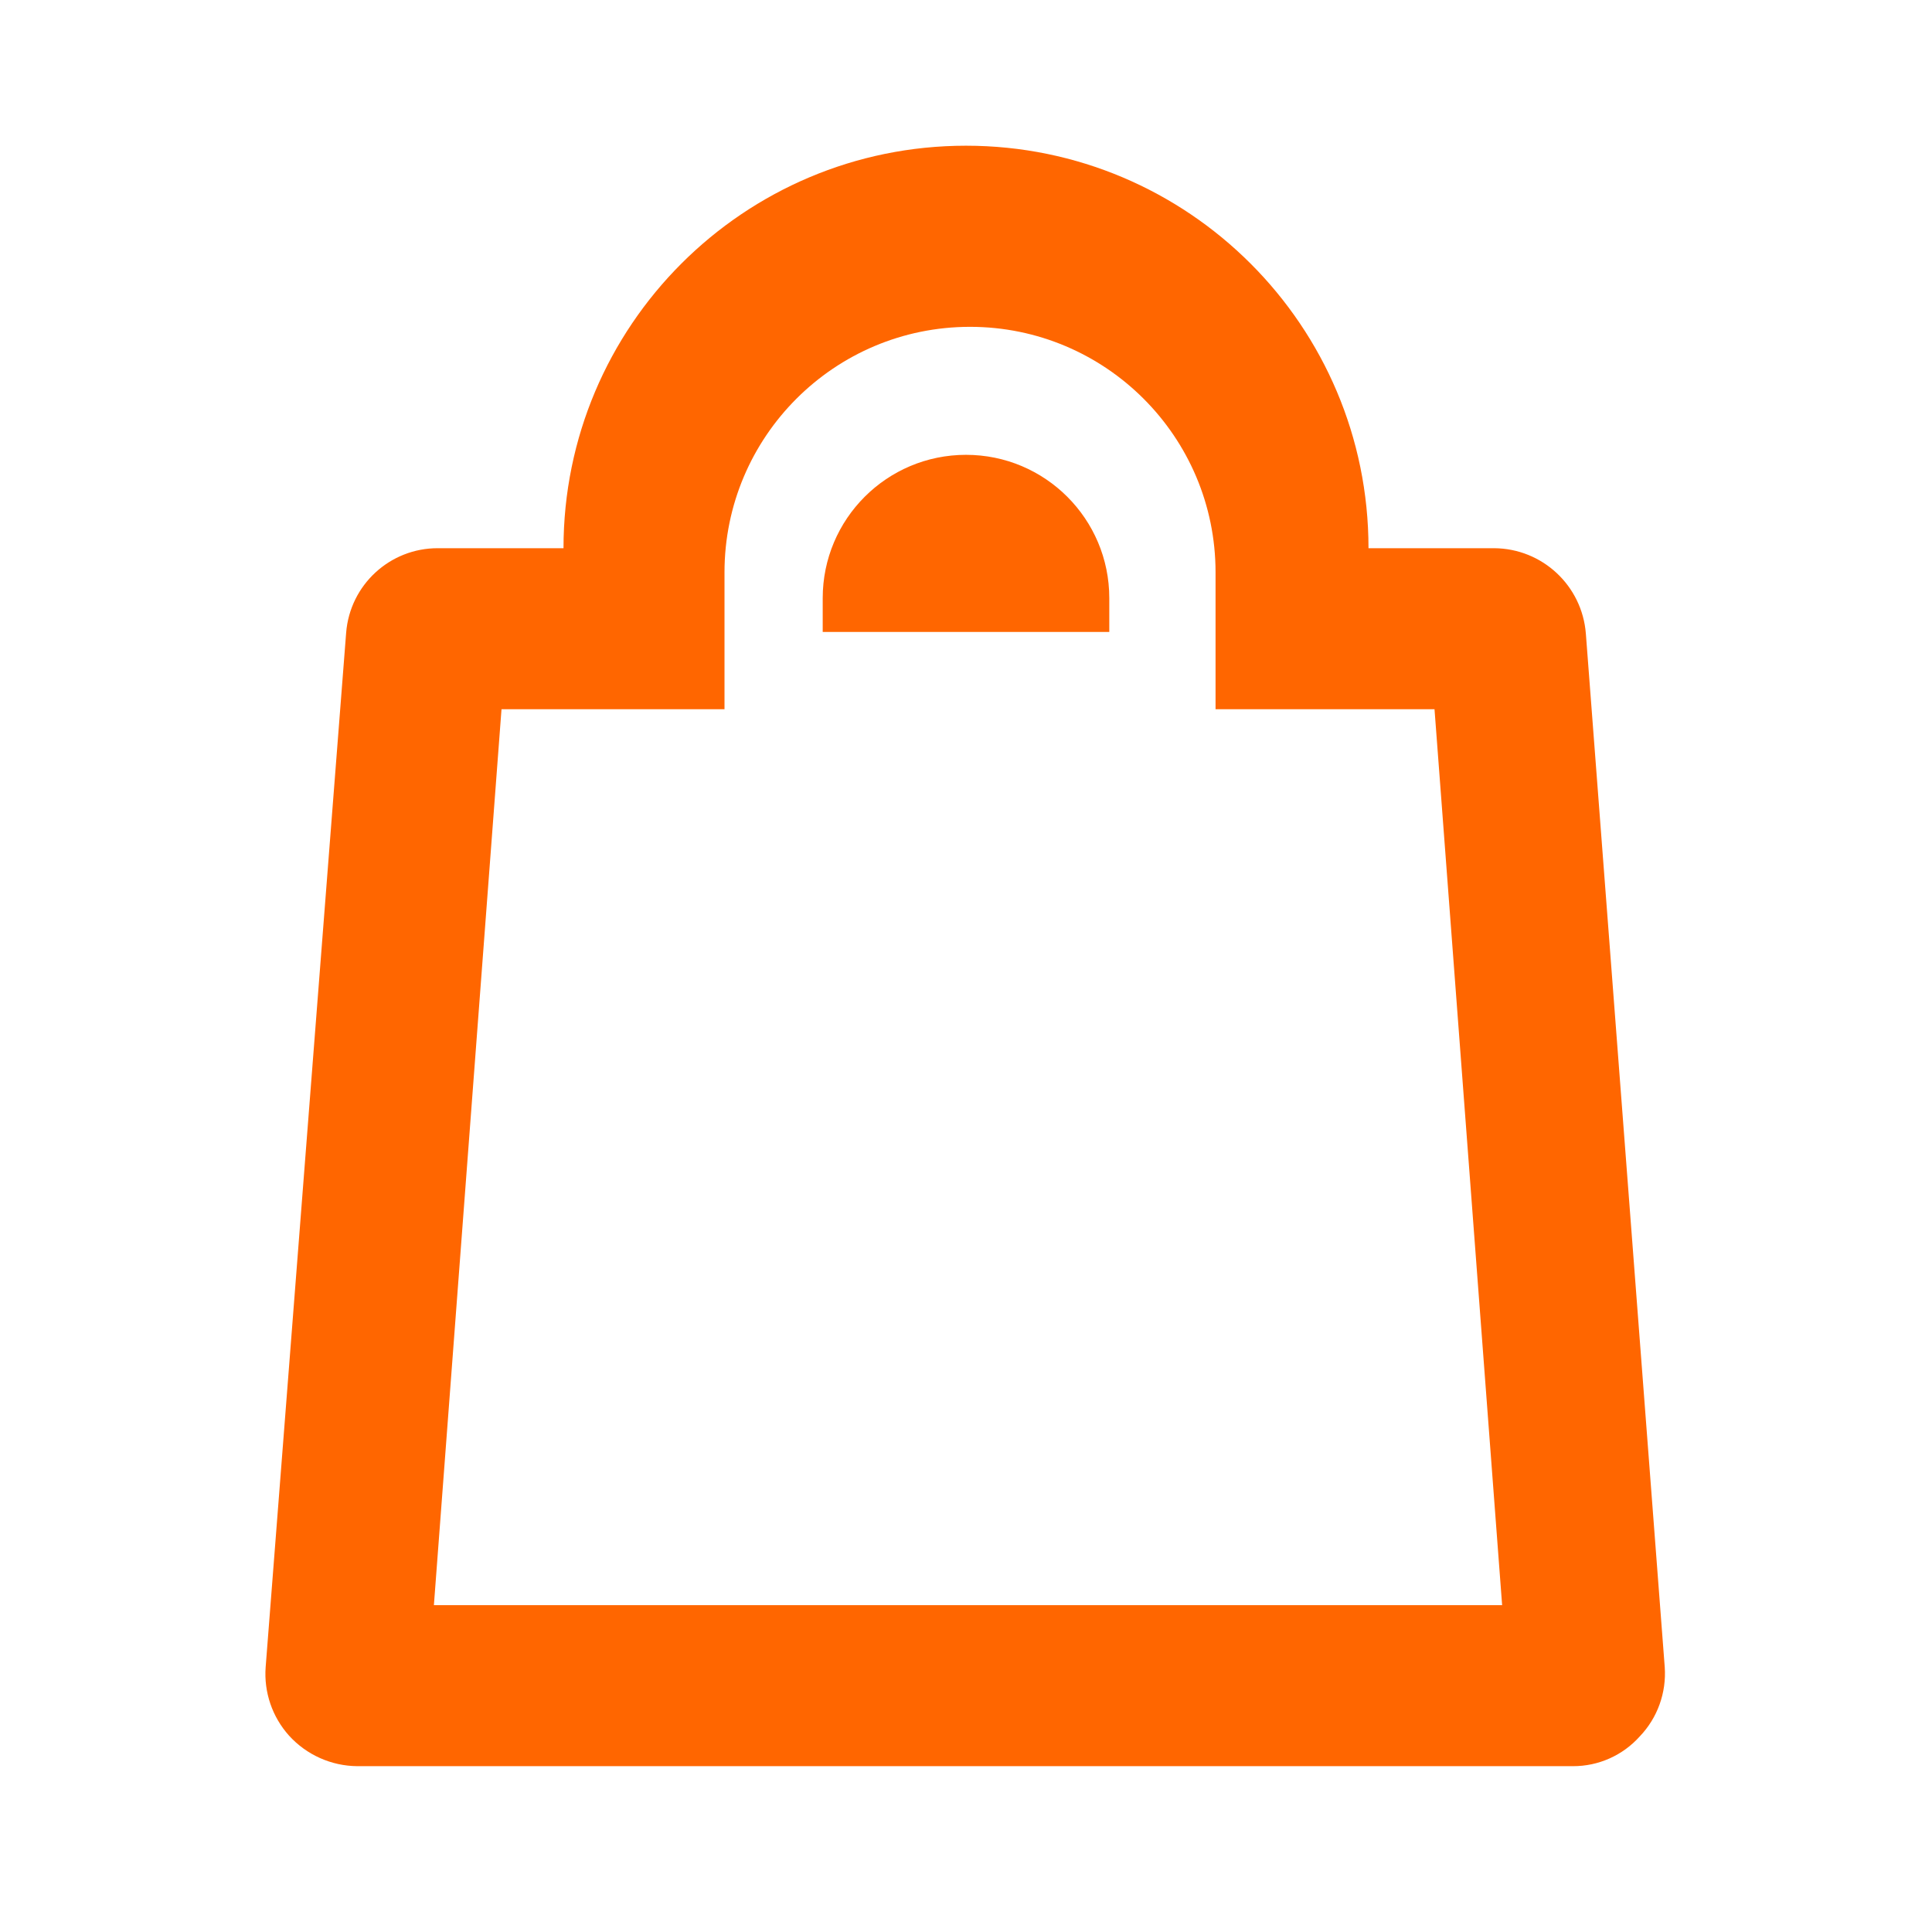 <svg
  width="24"
  height="24"
  viewBox="0 0 24 24"
  fill="none"
  xmlns="http://www.w3.org/2000/svg"
>
  <path
    d="M12 1.81C14.761 1.81 17 4.049 17 6.81H18.56C19.158 6.813 19.653 7.274 19.7 7.87L20.68 20.71C20.702 21.028 20.59 21.34 20.37 21.57C20.159 21.806 19.857 21.941 19.54 21.94H4.44C4.116 21.938 3.808 21.8 3.59 21.56C3.382 21.328 3.277 21.021 3.3 20.71L4.3 7.86C4.347 7.266 4.844 6.808 5.44 6.81H7C7 4.049 9.238 1.81 12 1.81ZM12.05 4.06C10.365 4.06 9 5.426 9 7.11V8.81H6.23L5.39 19.94H18.66L17.82 8.81H15.1V7.11C15.1 5.426 13.734 4.06 12.05 4.06ZM12 5.65C12.983 5.65 13.78 6.447 13.78 7.43V7.85H10.22V7.43C10.22 6.447 11.017 5.65 12 5.65Z"
    fill="#FF6600"
  />
</svg>
